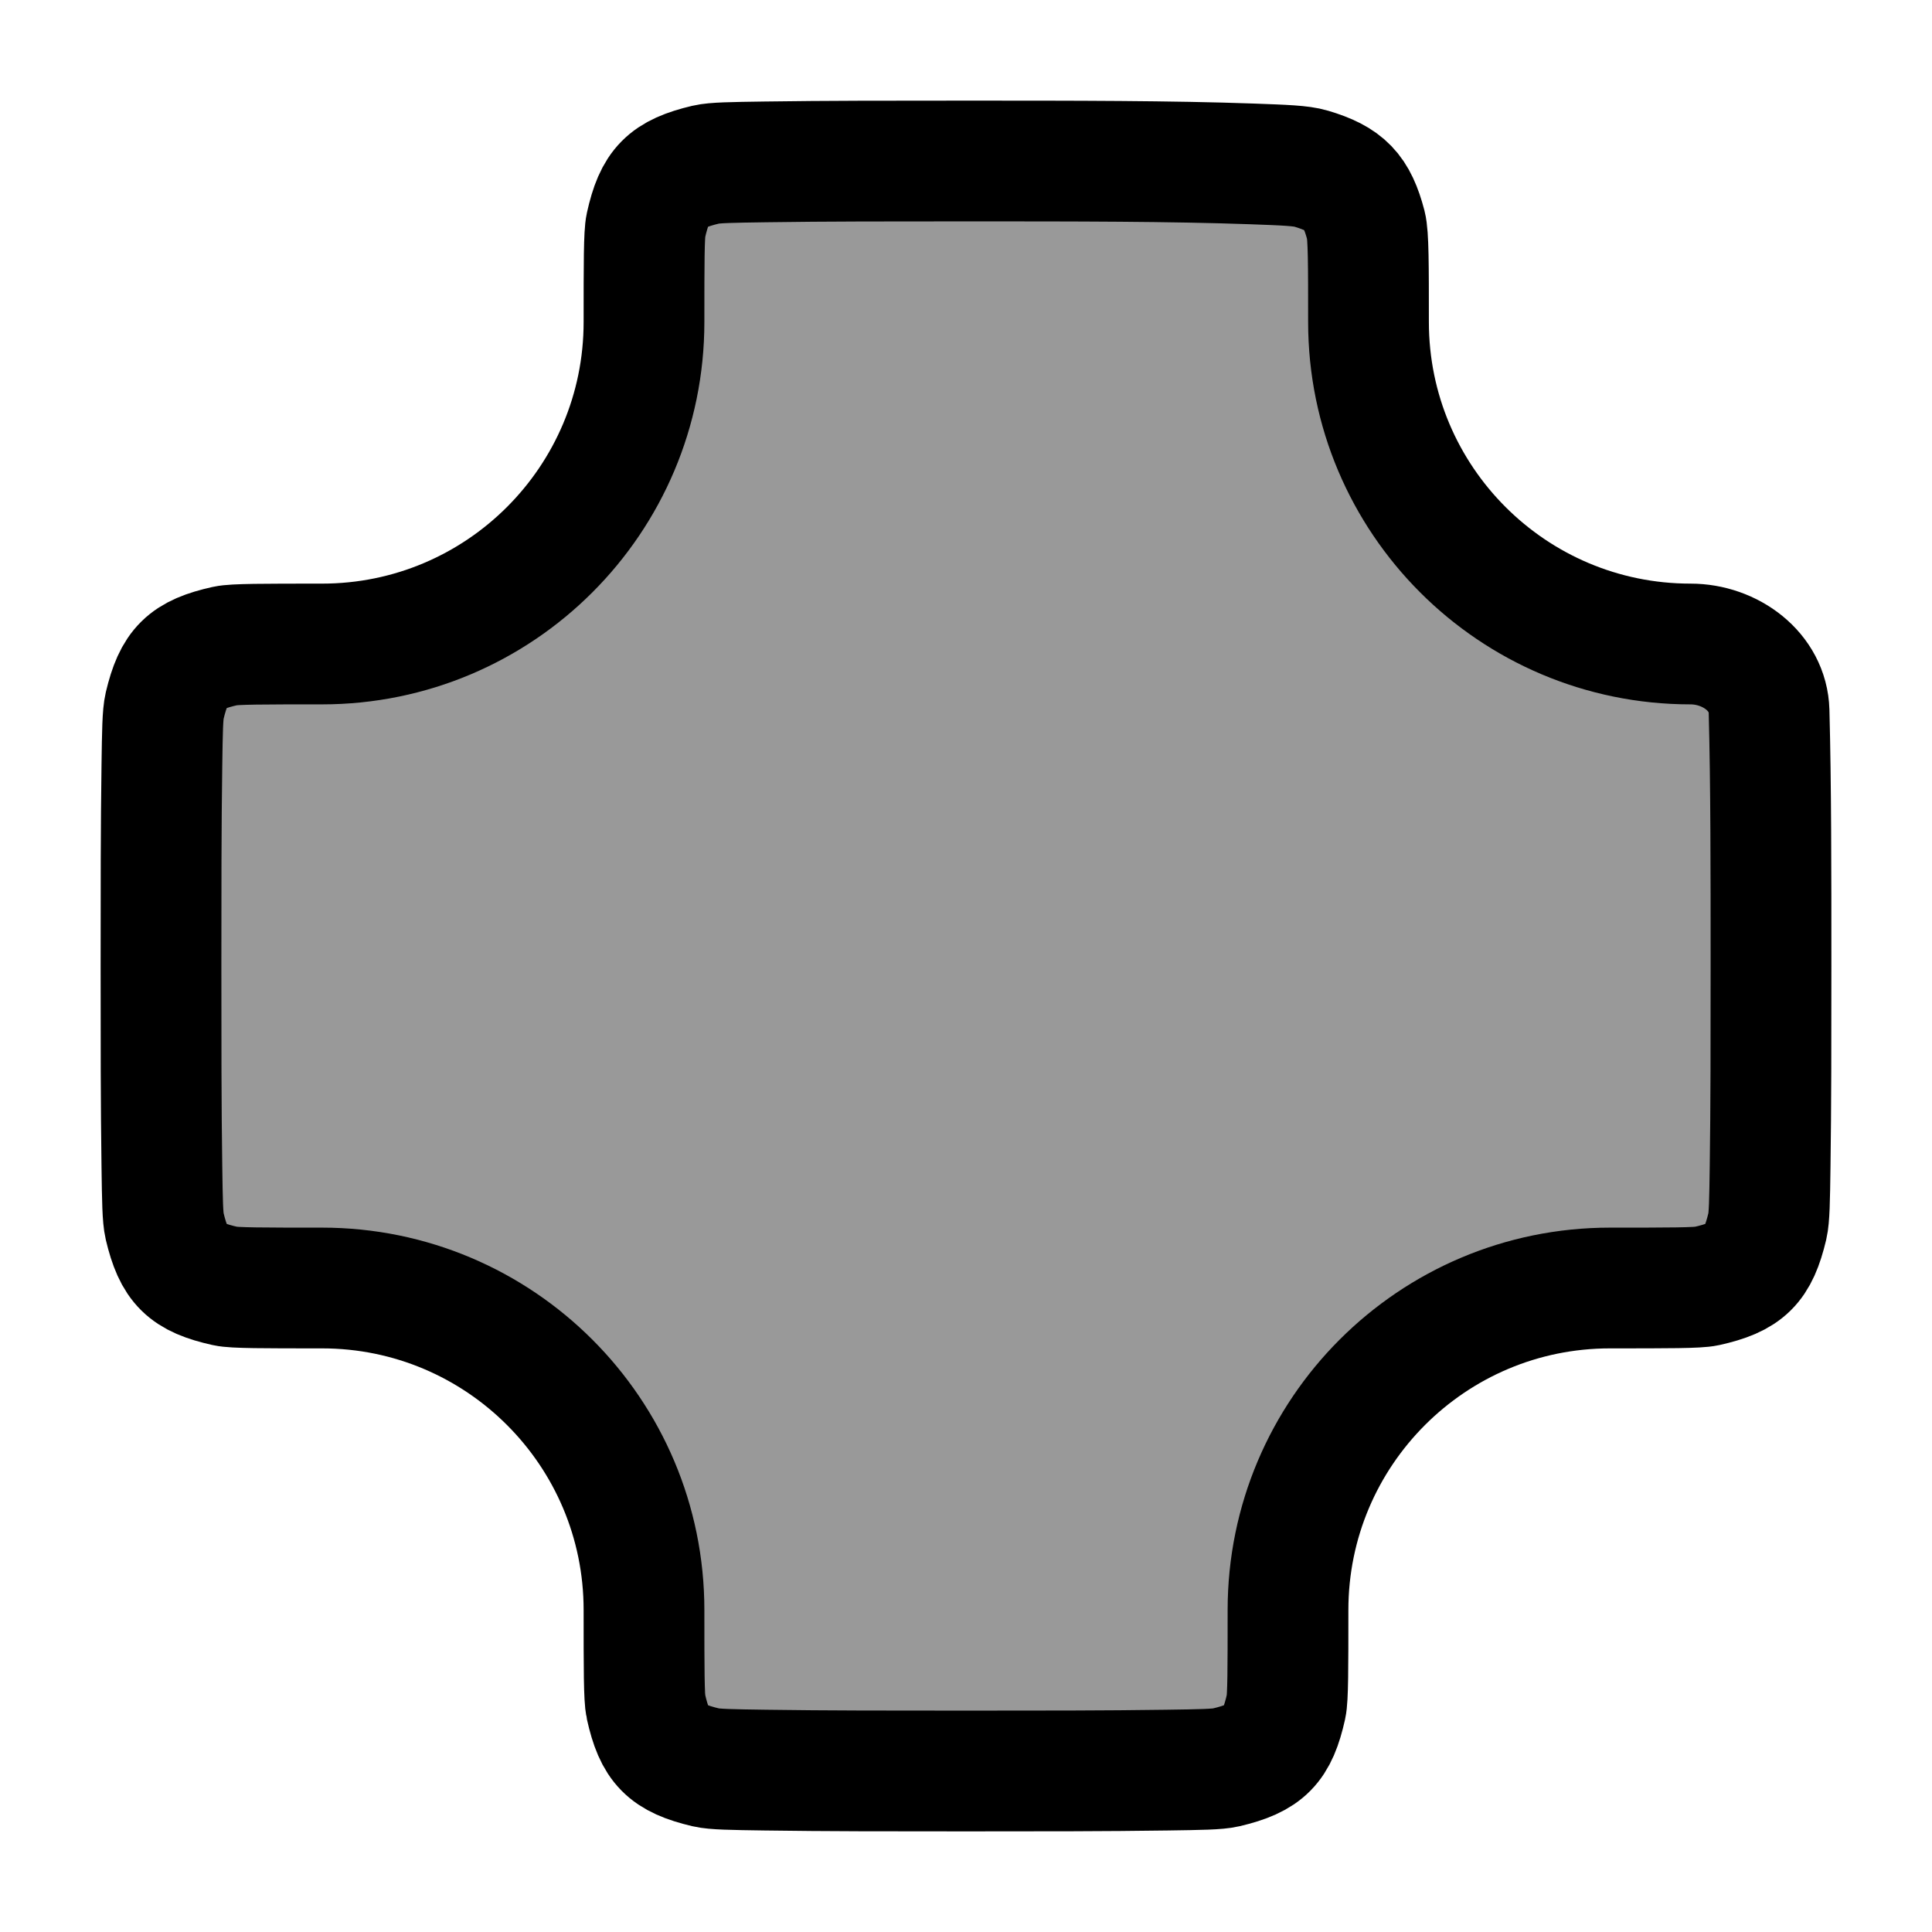 <svg width="24" height="24" viewBox="0 0 24 24" fill="none" xmlns="http://www.w3.org/2000/svg">
    <path opacity="0.4" d="M4 8C6.209 8 8 6.209 8 4C8 3.272 8 2.908 8.024 2.801C8.133 2.312 8.281 2.161 8.769 2.045C8.876 2.02 9.087 2.017 9.508 2.011C10.257 2 11.084 2 12 2C13.371 2 14.543 2 15.552 2.036C15.96 2.051 16.164 2.058 16.287 2.095C16.71 2.221 16.856 2.373 16.968 2.8C17 2.925 17 3.283 17 4C17 6.209 18.791 8 21 8C21.493 8 21.963 8.343 21.976 8.836C22 9.754 22 10.801 22 12C22 12.916 22 13.743 21.989 14.492C21.983 14.913 21.98 15.124 21.955 15.231C21.839 15.719 21.688 15.867 21.199 15.976C21.092 16 20.728 16 20 16C17.791 16 16 17.791 16 20C16 20.728 16 21.092 15.976 21.199C15.867 21.688 15.719 21.839 15.231 21.955C15.124 21.98 14.913 21.983 14.492 21.989C13.743 22 12.916 22 12 22C11.084 22 10.257 22 9.508 21.989C9.087 21.983 8.876 21.98 8.769 21.955C8.281 21.839 8.133 21.688 8.024 21.199C8 21.092 8 20.728 8 20C8 17.791 6.209 16 4 16C3.272 16 2.908 16 2.801 15.976C2.312 15.867 2.161 15.719 2.045 15.231C2.02 15.124 2.017 14.913 2.011 14.492C2 13.743 2 12.916 2 12C2 11.084 2 10.257 2.011 9.508C2.017 9.087 2.02 8.876 2.045 8.769C2.161 8.281 2.312 8.133 2.801 8.024C2.908 8 3.272 8 4 8Z" fill="currentColor"/>
    <path d="M4 8C6.209 8 8 6.209 8 4C8 3.272 8 2.908 8.024 2.801C8.133 2.312 8.281 2.161 8.769 2.045C8.876 2.02 9.087 2.017 9.508 2.011C10.257 2 11.084 2 12 2C13.371 2 14.543 2 15.552 2.036C15.96 2.051 16.164 2.058 16.287 2.095C16.71 2.221 16.856 2.373 16.968 2.8C17 2.925 17 3.283 17 4C17 6.209 18.791 8 21 8C21.493 8 21.963 8.343 21.976 8.836C22 9.754 22 10.801 22 12C22 12.916 22 13.743 21.989 14.492C21.983 14.913 21.98 15.124 21.955 15.231C21.839 15.719 21.688 15.867 21.199 15.976C21.092 16 20.728 16 20 16C17.791 16 16 17.791 16 20C16 20.728 16 21.092 15.976 21.199C15.867 21.688 15.719 21.839 15.231 21.955C15.124 21.98 14.913 21.983 14.492 21.989C13.743 22 12.916 22 12 22C11.084 22 10.257 22 9.508 21.989C9.087 21.983 8.876 21.98 8.769 21.955C8.281 21.839 8.133 21.688 8.024 21.199C8 21.092 8 20.728 8 20C8 17.791 6.209 16 4 16C3.272 16 2.908 16 2.801 15.976C2.312 15.867 2.161 15.719 2.045 15.231C2.02 15.124 2.017 14.913 2.011 14.492C2 13.743 2 12.916 2 12C2 11.084 2 10.257 2.011 9.508C2.017 9.087 2.02 8.876 2.045 8.769C2.161 8.281 2.312 8.133 2.801 8.024C2.908 8 3.272 8 4 8Z" stroke="currentColor" stroke-width="1.5" stroke-linejoin="round"/>
</svg>
